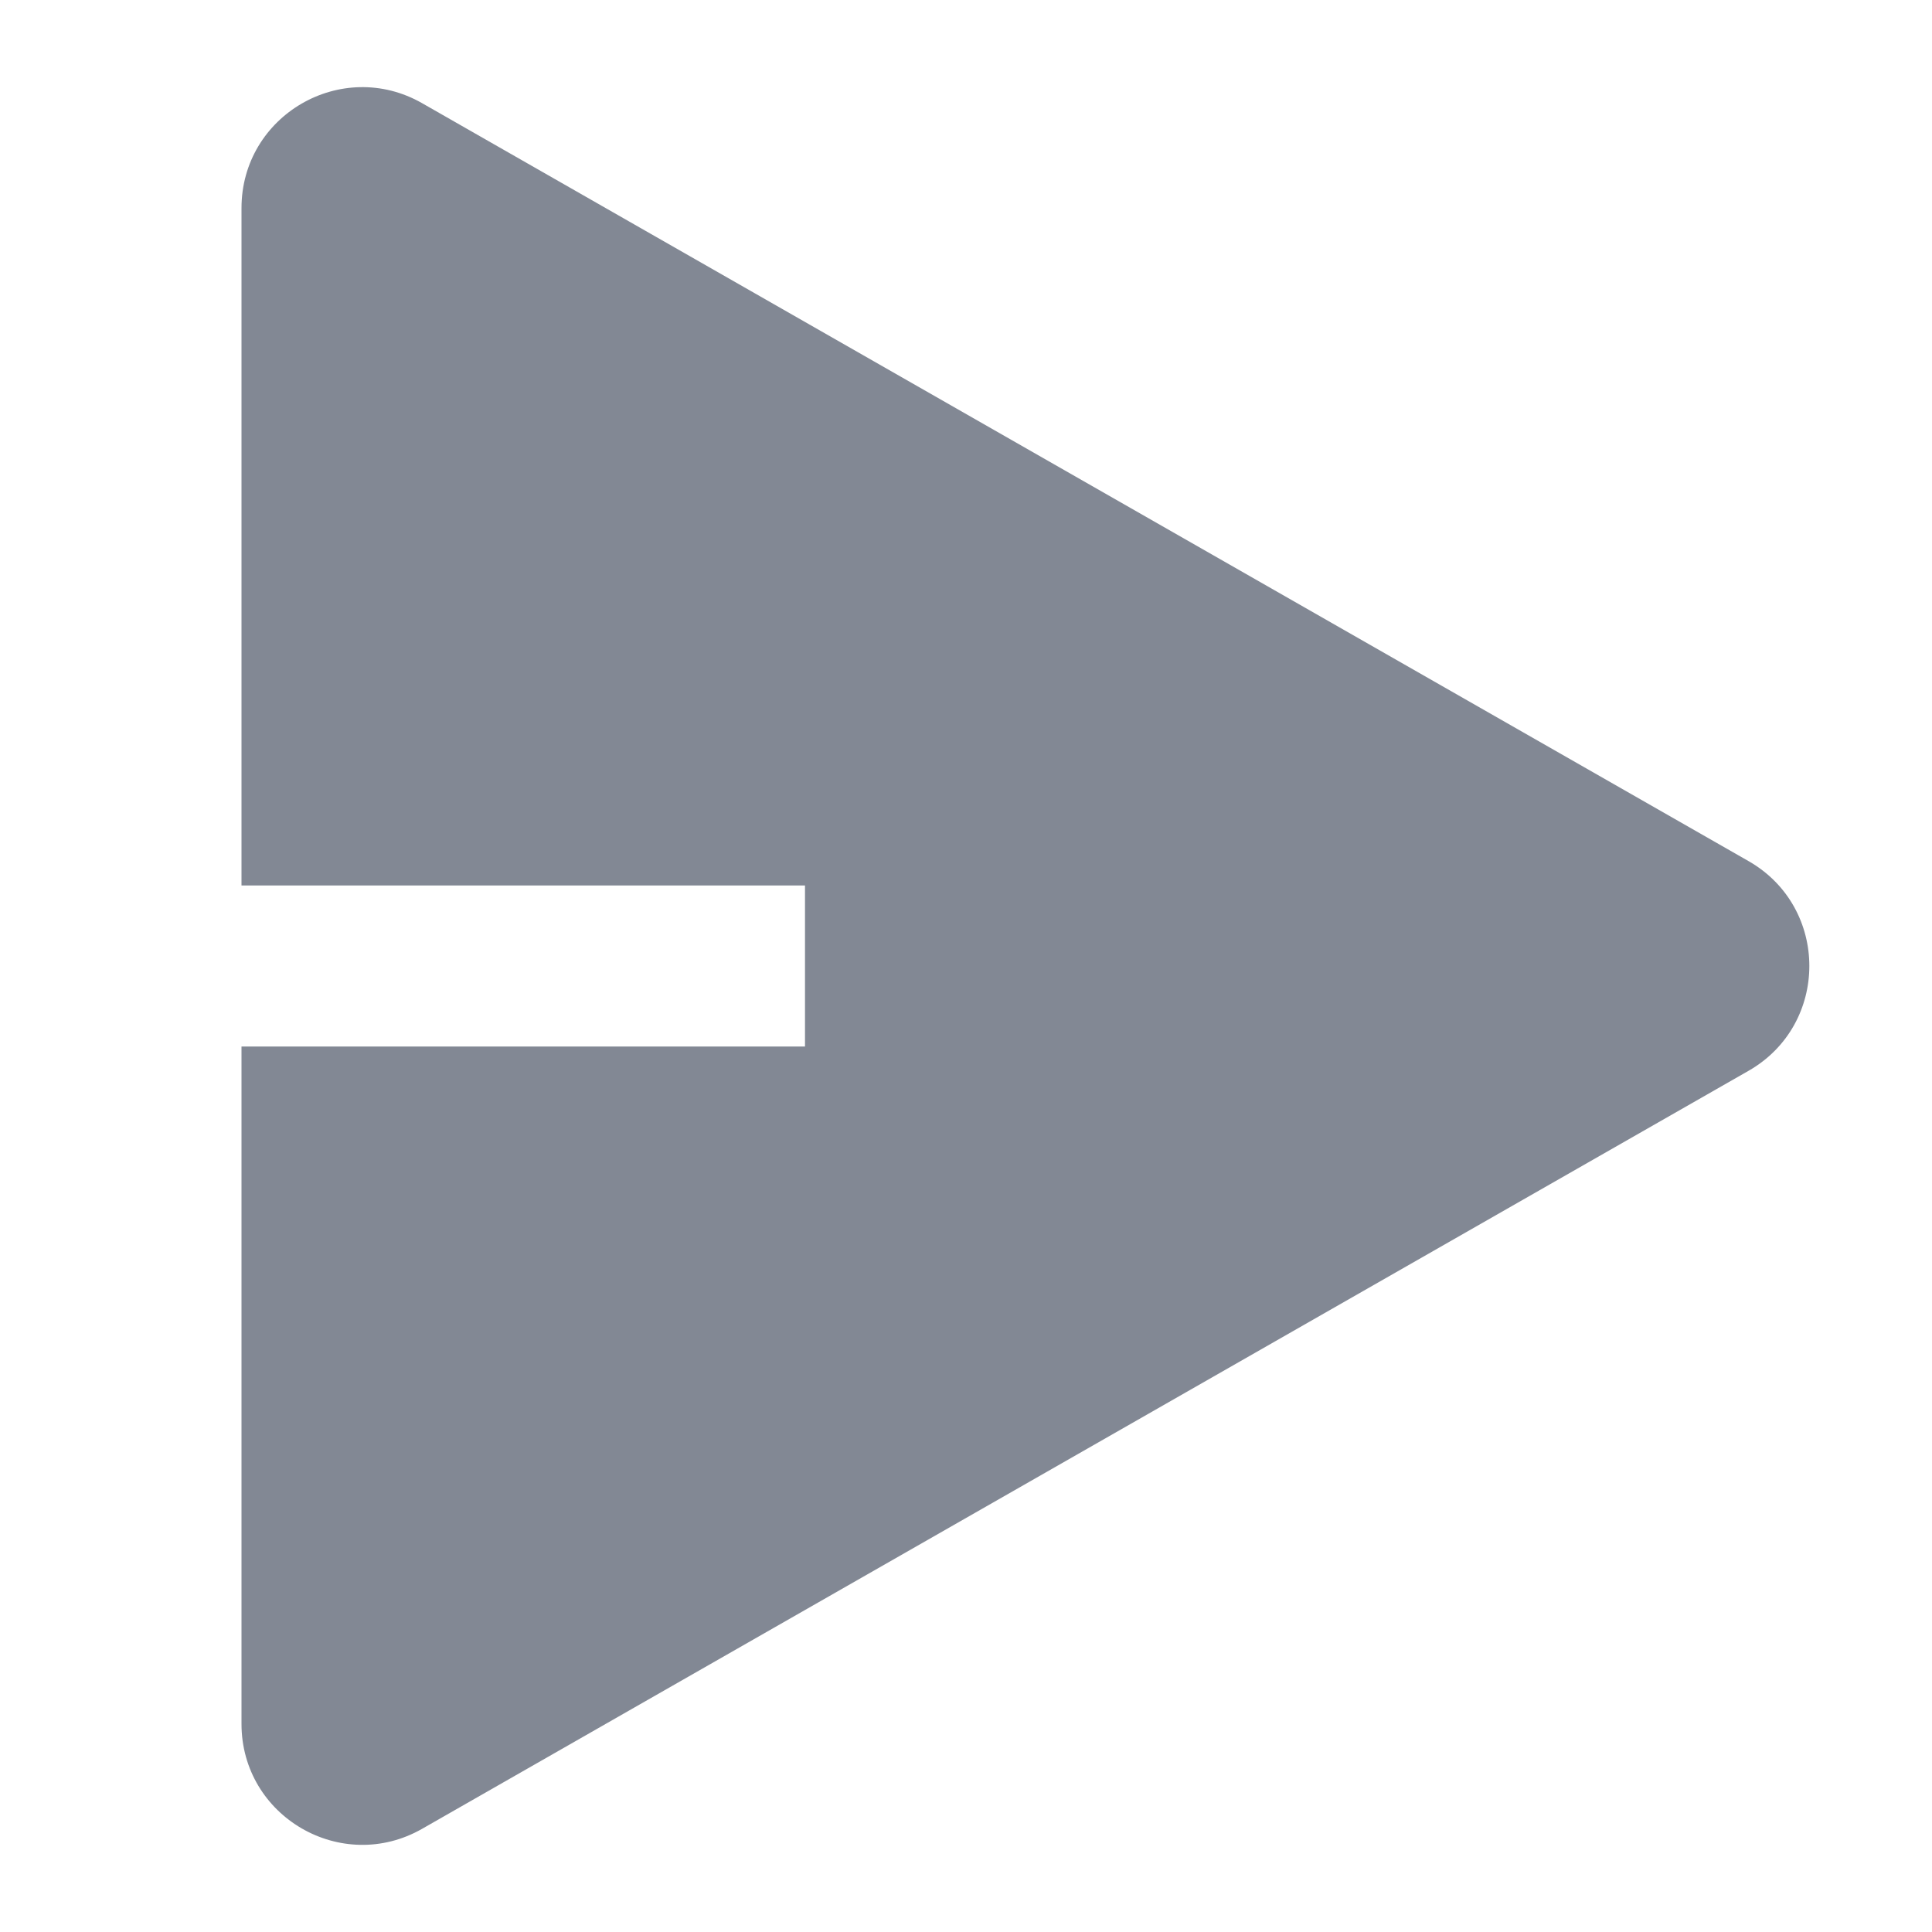 <svg width="24" height="24" viewBox="0 0 24 24" fill="none" xmlns="http://www.w3.org/2000/svg">
<path d="M3 2.585C3 1.433 4.244 0.711 5.244 1.282L21.721 10.697C22.728 11.273 22.728 12.726 21.721 13.302L5.244 22.718C4.244 23.289 3 22.567 3 21.415V13H10V11H3V2.585Z" fill="#828894"/>
</svg>
